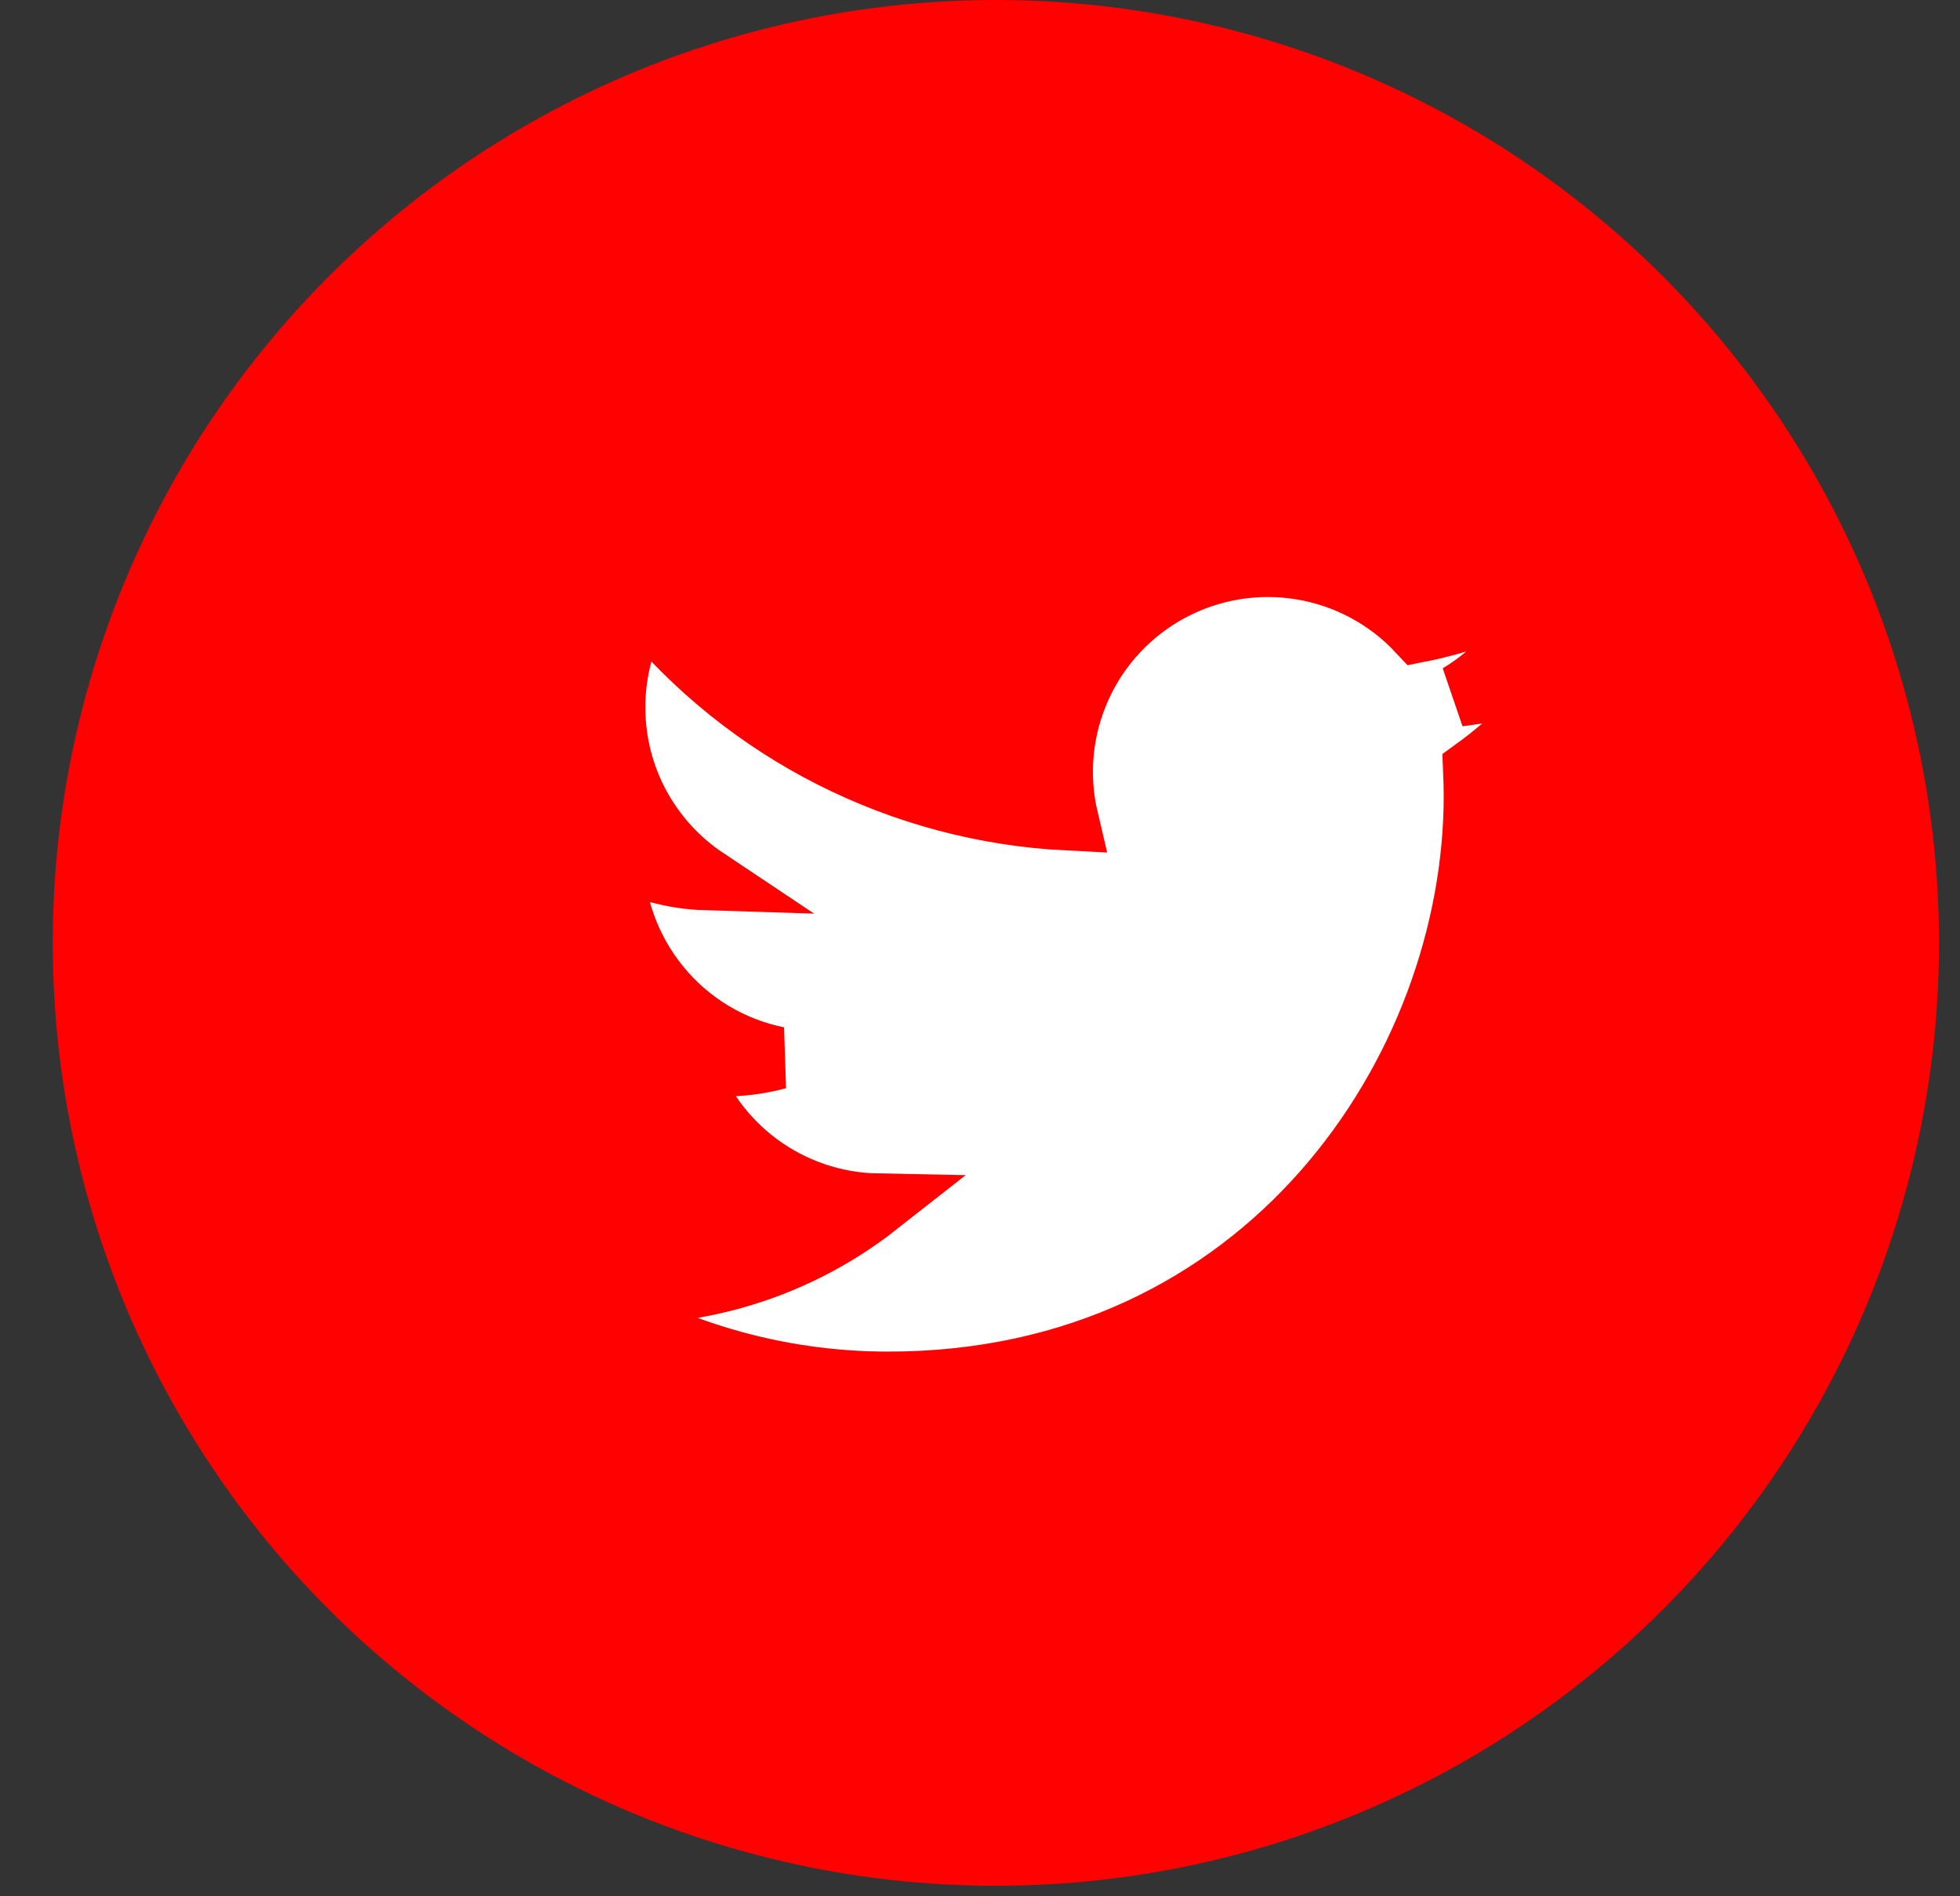 <svg width="31" height="30" viewBox="0 0 31 30" fill="none" xmlns="http://www.w3.org/2000/svg">
<rect x="0" y="0" width="31" height="30" fill="#333333" stroke="none"/>
<circle cx="15.751" cy="14.917" r="7.917" stroke="#FF0100" stroke-width="14" stroke-miterlimit="7.936"/>
<path d="M24.946 10.485C24.351 10.748 23.719 10.921 23.073 10.998C23.754 10.59 24.264 9.949 24.508 9.193C23.868 9.573 23.167 9.84 22.436 9.985C21.945 9.459 21.294 9.111 20.585 8.994C19.876 8.876 19.147 8.997 18.514 9.336C17.88 9.675 17.375 10.214 17.08 10.87C16.784 11.525 16.713 12.26 16.878 12.96C15.581 12.895 14.312 12.557 13.153 11.97C11.995 11.383 10.973 10.559 10.154 9.551C9.864 10.049 9.711 10.615 9.712 11.191C9.712 12.322 10.288 13.322 11.163 13.906C10.645 13.89 10.139 13.75 9.686 13.498V13.539C9.686 14.292 9.947 15.022 10.424 15.605C10.9 16.189 11.564 16.589 12.303 16.738C11.822 16.868 11.318 16.887 10.829 16.794C11.037 17.442 11.442 18.01 11.989 18.416C12.535 18.822 13.195 19.047 13.876 19.06C13.199 19.592 12.425 19.985 11.596 20.216C10.767 20.448 9.901 20.514 9.047 20.411C10.538 21.37 12.274 21.879 14.047 21.878C20.048 21.878 23.329 16.907 23.329 12.595C23.329 12.455 23.325 12.313 23.319 12.174C23.958 11.712 24.509 11.14 24.947 10.485L24.946 10.485Z" fill="white" stroke="#FF0100" stroke-width="0.99"/>
</svg>
